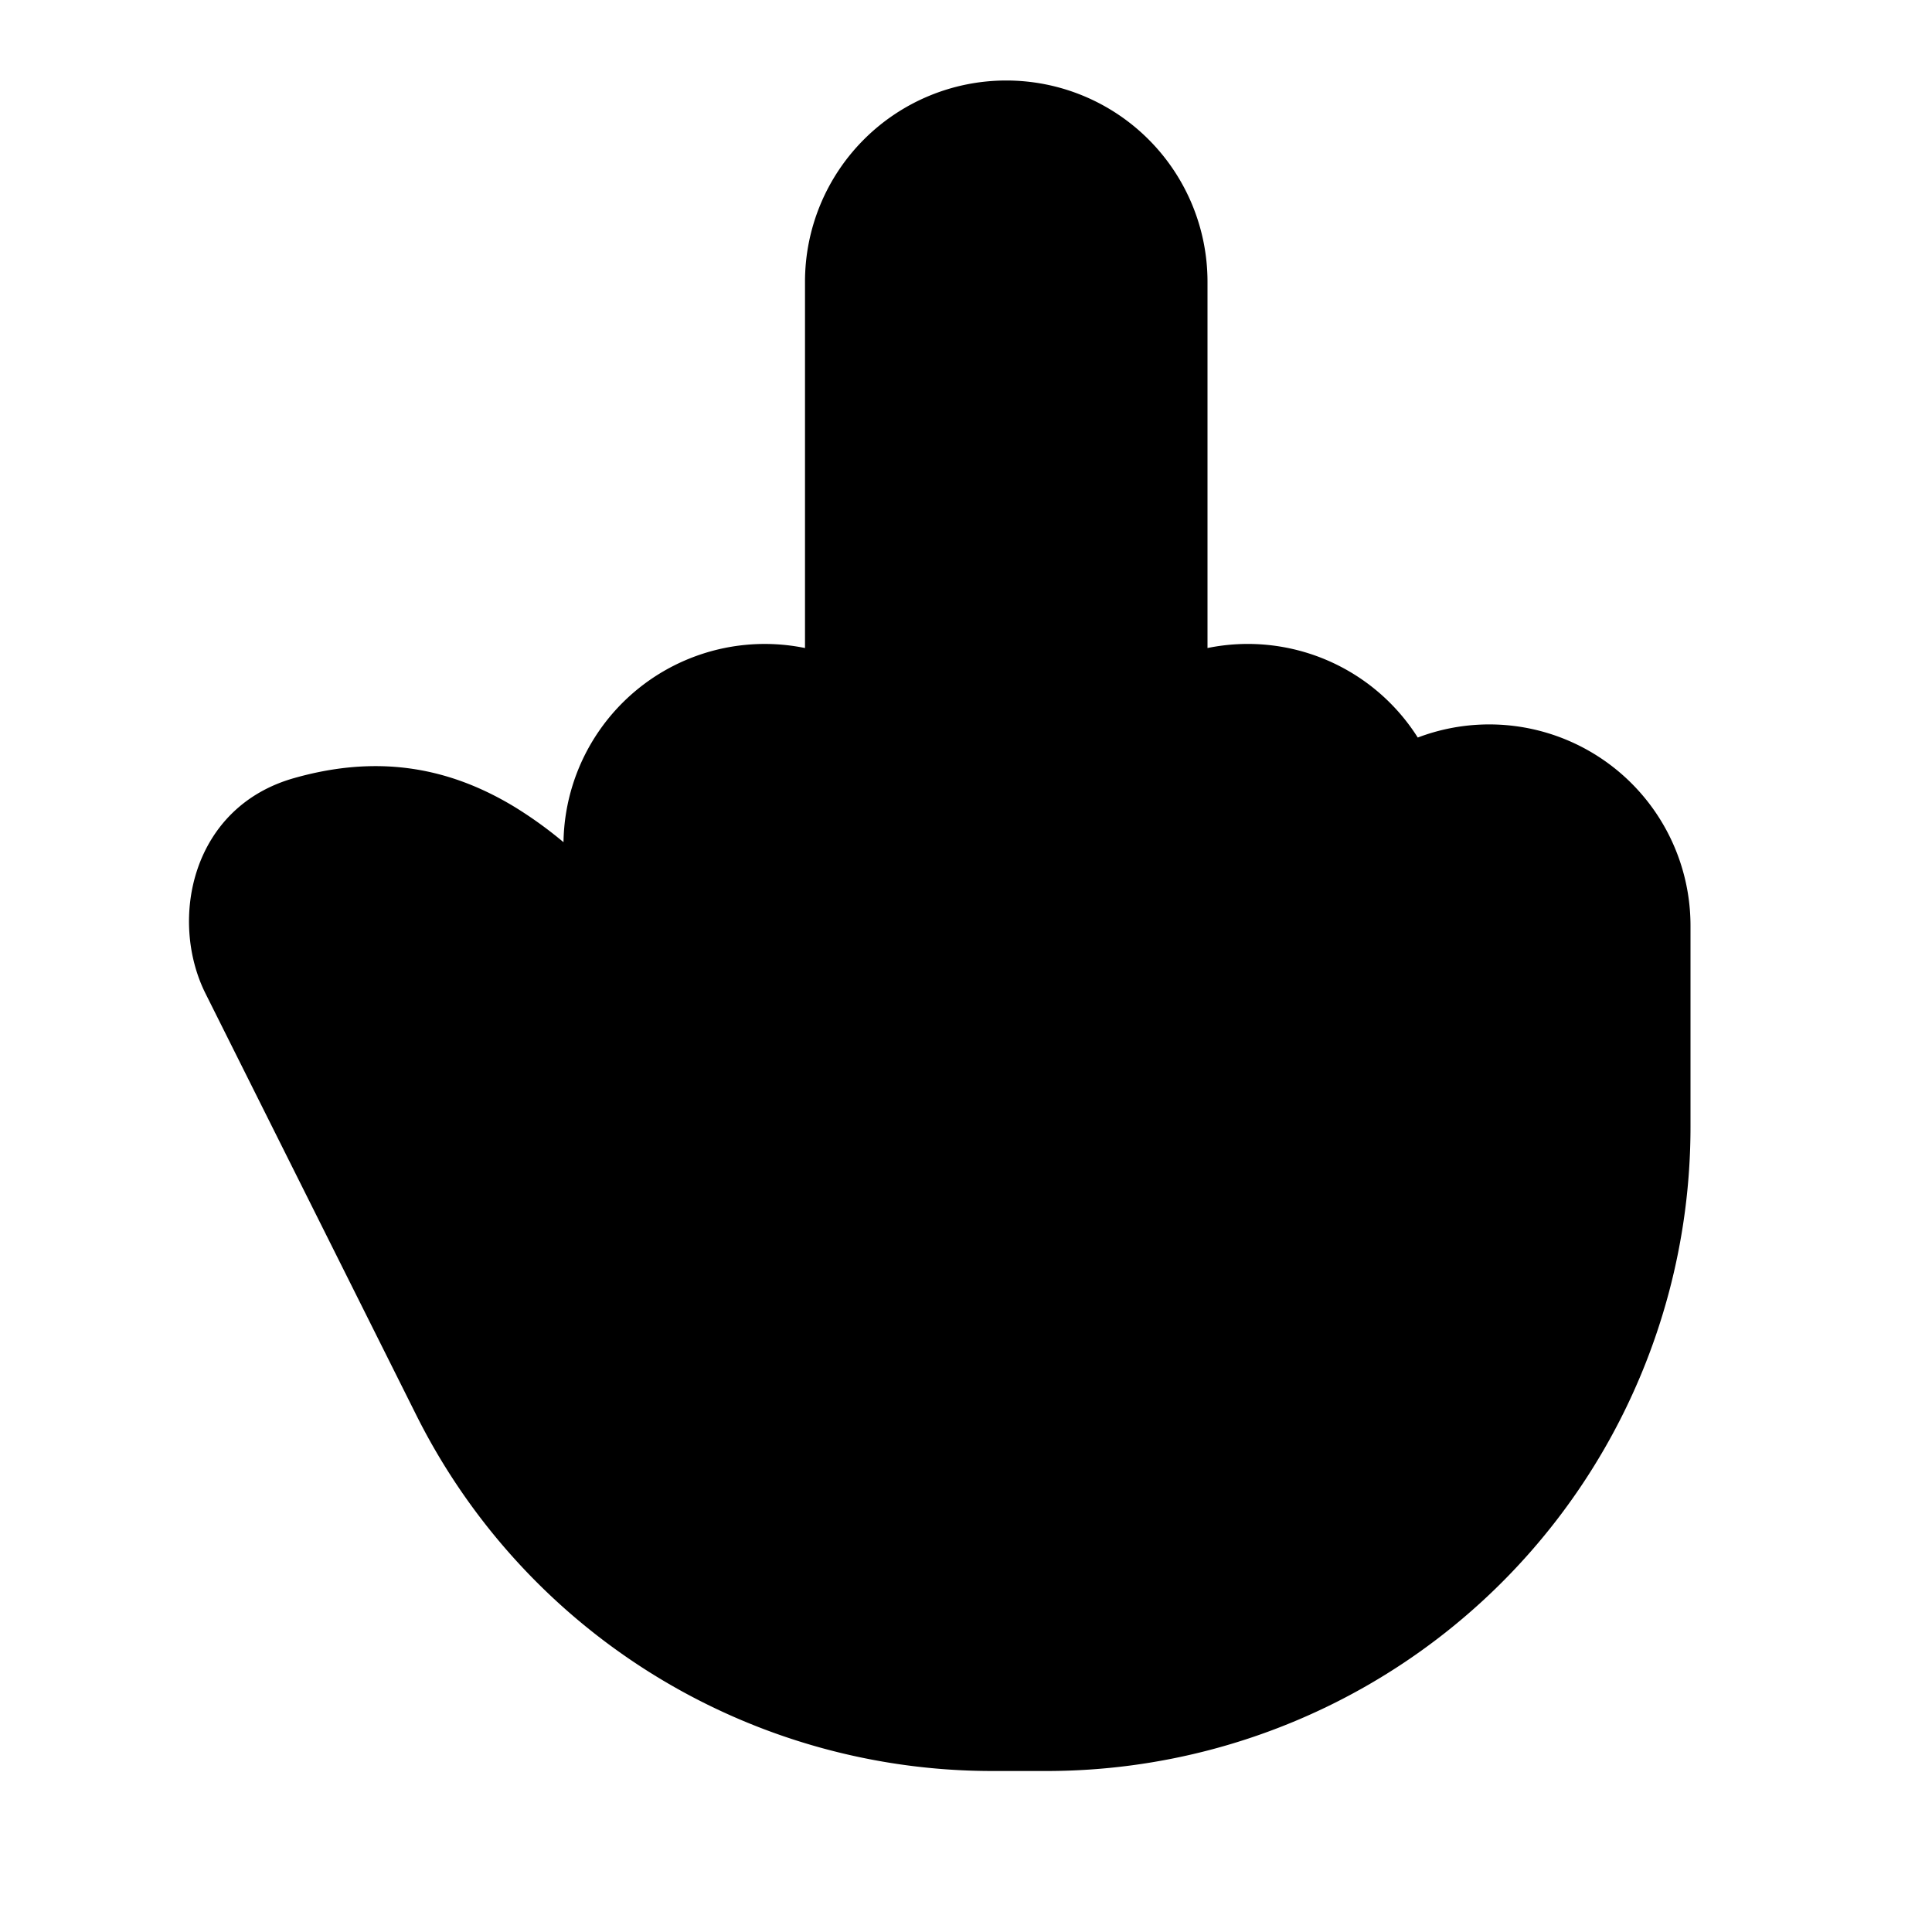 <svg xmlns="http://www.w3.org/2000/svg" width="24" height="24" viewBox="0 0 24 24" fill="none">
    <path fill="currentColor" fill-rule="evenodd" d="M10 3.5a2.5 2.5 0 1 1 5 0v4.55a2.498 2.498 0 0 1 2.612 1.112A2.5 2.5 0 0 1 21 11.5V14a8 8 0 0 1-8 8h-.674a8 8 0 0 1-7.155-4.422l-2.618-5.236c-.457-.915-.176-2.317 1.103-2.677.972-.275 1.862-.173 2.74.361a5.1 5.1 0 0 1 .604.436 2.5 2.5 0 0 1 3-2.412z" clip-rule="evenodd"/>
</svg>